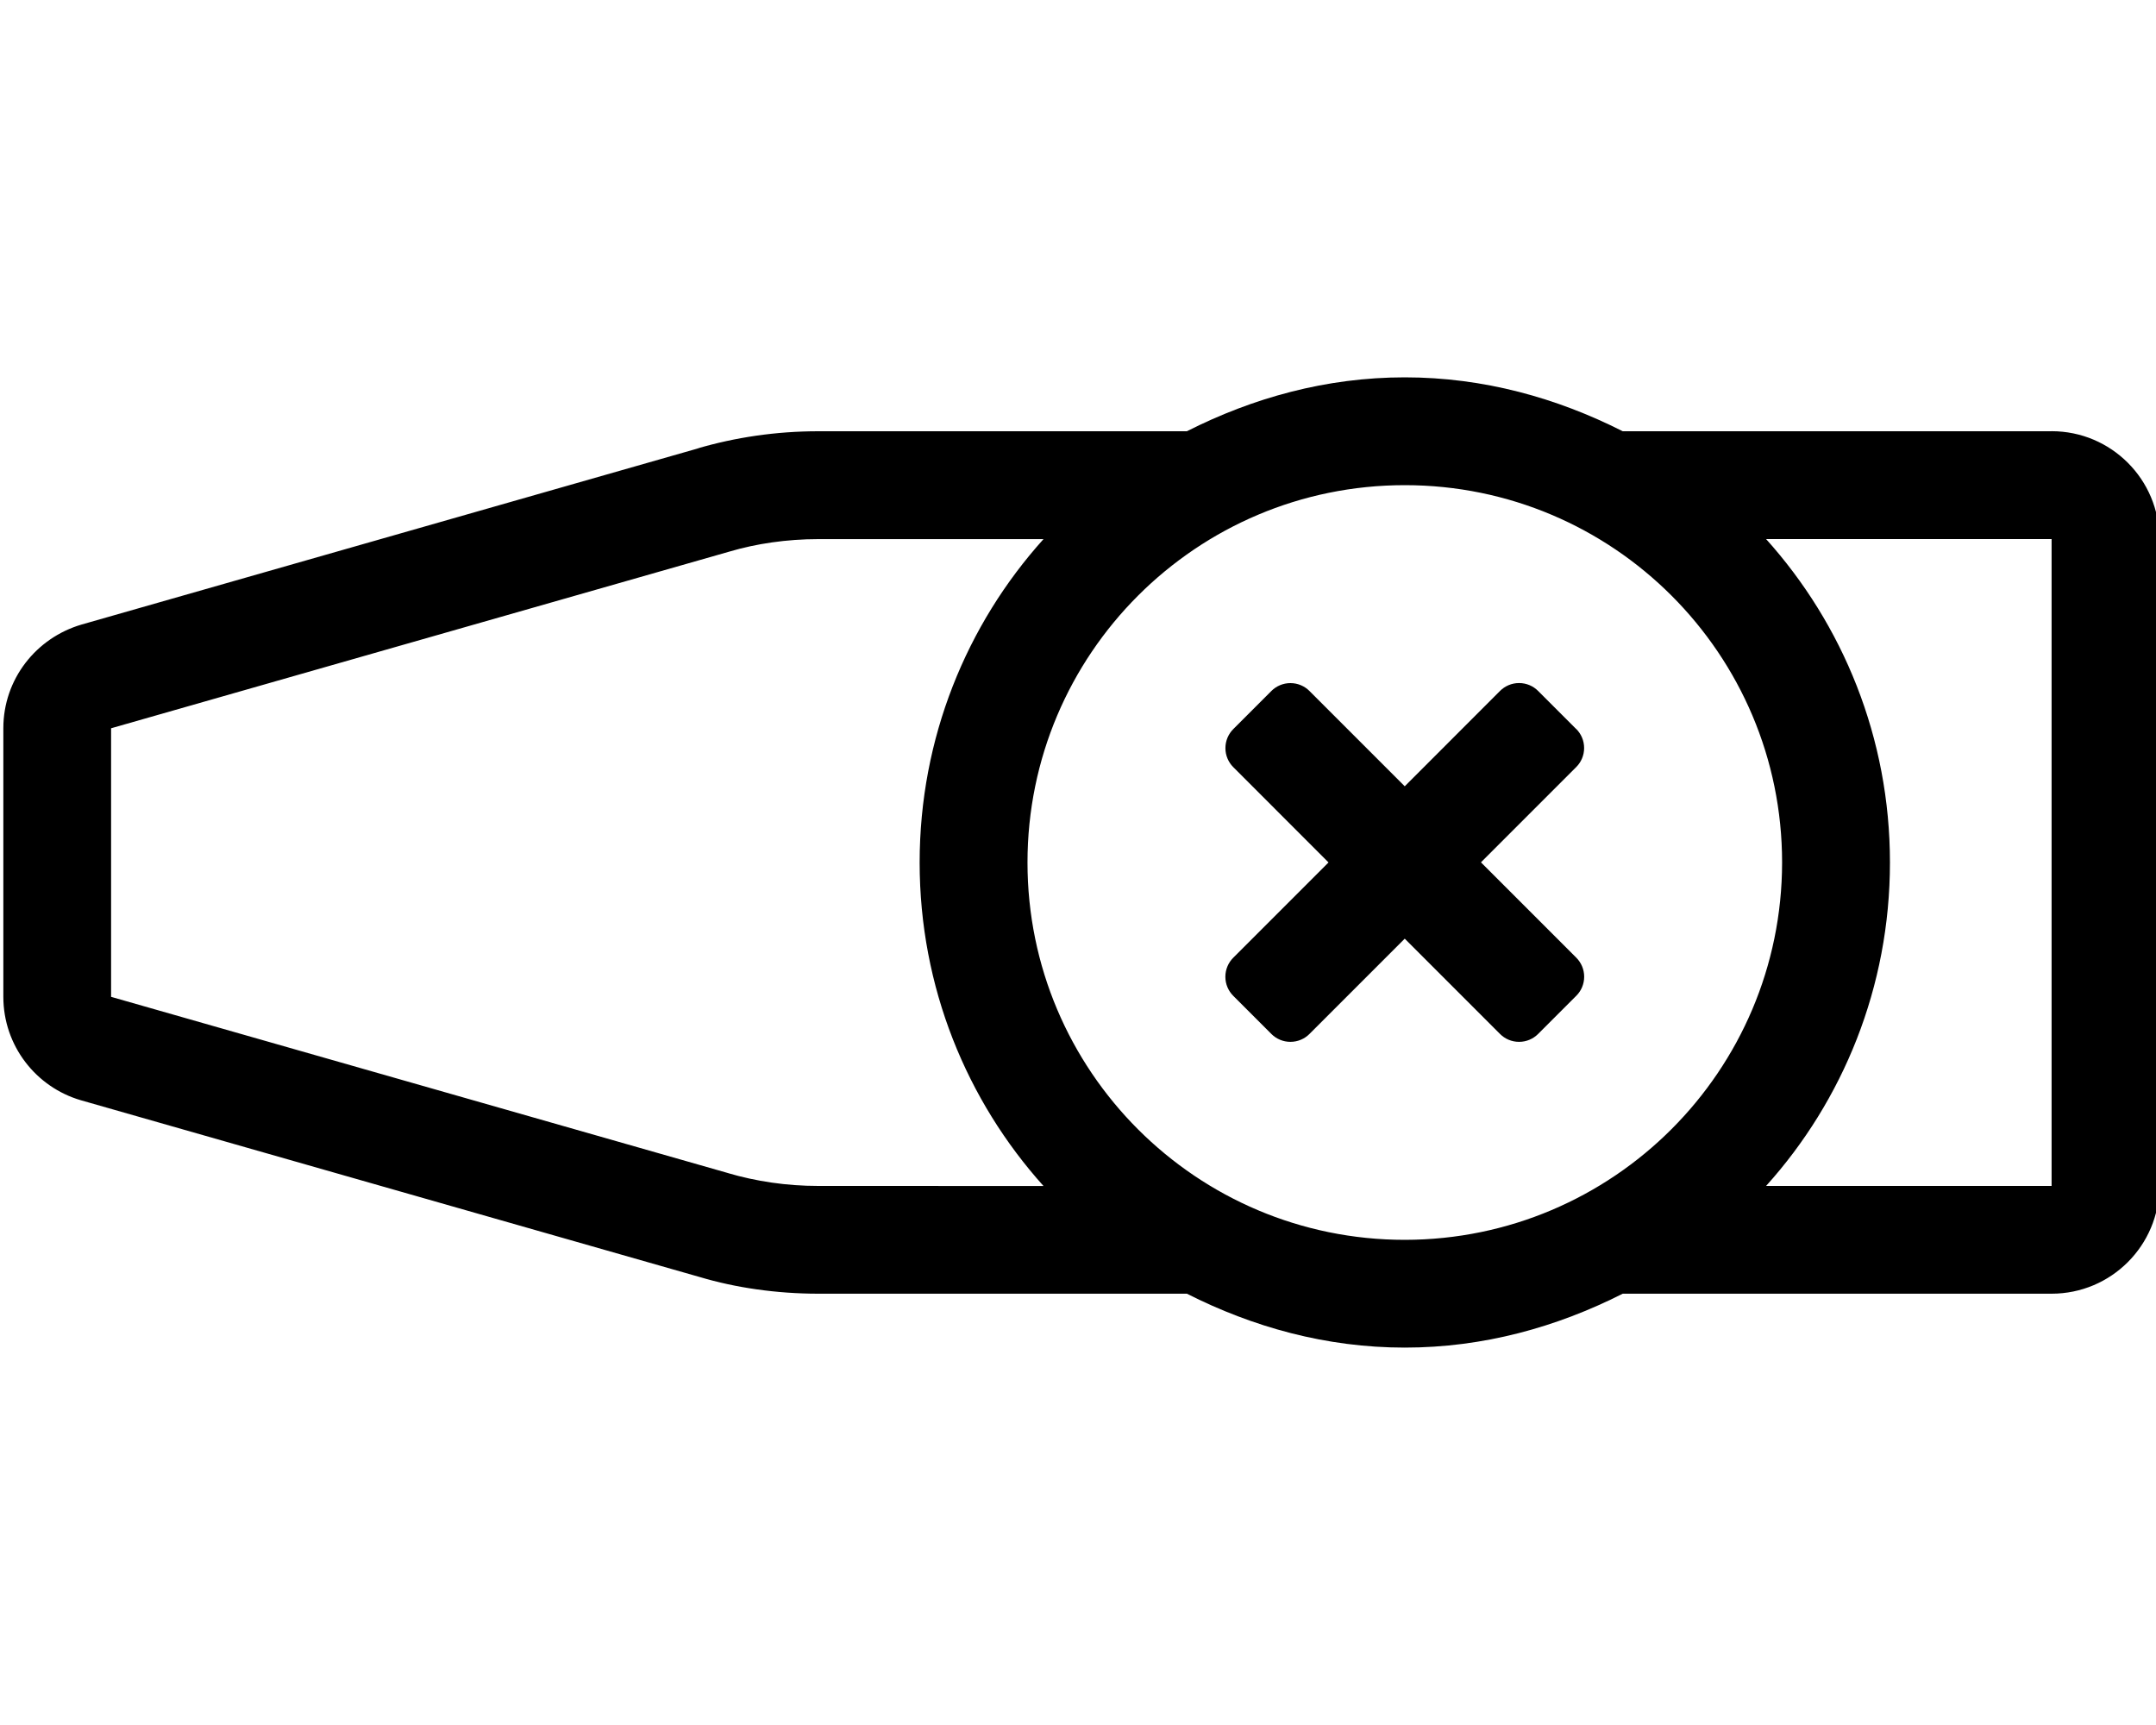 <!-- Generated by IcoMoon.io -->
<svg version="1.1" xmlns="http://www.w3.org/2000/svg" width="40" height="32" viewBox="0 0 40 32">
<title>kazoo</title>
<path d="M29.244 13.525l-0.707-0.707c-0.090-0.091-0.216-0.147-0.354-0.147s-0.263 0.056-0.354 0.147v0l-1.767 1.768-1.768-1.768c-0.090-0.090-0.215-0.146-0.353-0.146s-0.263 0.056-0.353 0.146l-0.707 0.707c-0.090 0.090-0.146 0.215-0.146 0.353s0.056 0.263 0.146 0.353l1.767 1.768-1.767 1.767c-0.091 0.090-0.147 0.216-0.147 0.354s0.056 0.263 0.147 0.354v0l0.707 0.707c0.090 0.090 0.215 0.146 0.353 0.146s0.263-0.056 0.353-0.146l1.768-1.768 1.767 1.767c0.090 0.091 0.216 0.147 0.354 0.147s0.263-0.056 0.354-0.147v0l0.707-0.707c0.091-0.090 0.147-0.216 0.147-0.354s-0.056-0.263-0.147-0.354l-1.768-1.768 1.768-1.768c0.090-0.090 0.146-0.215 0.146-0.353s-0.056-0.263-0.146-0.353v0zM38.063 8h-7.957c-1.221-0.618-2.581-1-4.043-1s-2.822 0.382-4.043 1h-6.837c-0.783 0-1.539 0.112-2.254 0.322l0.057-0.014-11.473 3.278c-0.844 0.247-1.451 1.014-1.451 1.923 0 0 0 0 0 0v0 4.982c0 0 0 0 0 0 0 0.909 0.606 1.676 1.437 1.919l0.014 0.004 11.473 3.277c0.658 0.196 1.415 0.308 2.197 0.308 0 0 0 0 0 0h6.837c1.221 0.618 2.581 1 4.043 1s2.822-0.382 4.043-1h7.957c1.105 0 2-0.895 2-2v0-12c0-1.105-0.895-2-2-2v0zM15.183 22c-0 0-0.001 0-0.002 0-0.586 0-1.153-0.084-1.689-0.242l0.042 0.011-11.473-3.277v-4.982l11.473-3.278c0.493-0.146 1.060-0.231 1.647-0.231 0.001 0 0.001 0 0.002 0h4.177c-1.426 1.583-2.298 3.69-2.298 6s0.872 4.417 2.305 6.008l-0.007-0.008zM26.063 23c-3.866 0-7-3.134-7-7s3.134-7 7-7c3.866 0 7 3.134 7 7v0c-0.004 3.864-3.136 6.996-7 7h-0zM38.063 22h-5.297c1.426-1.583 2.298-3.69 2.298-6s-0.872-4.417-2.305-6.008l0.007 0.008h5.297z"></path>
</svg>

